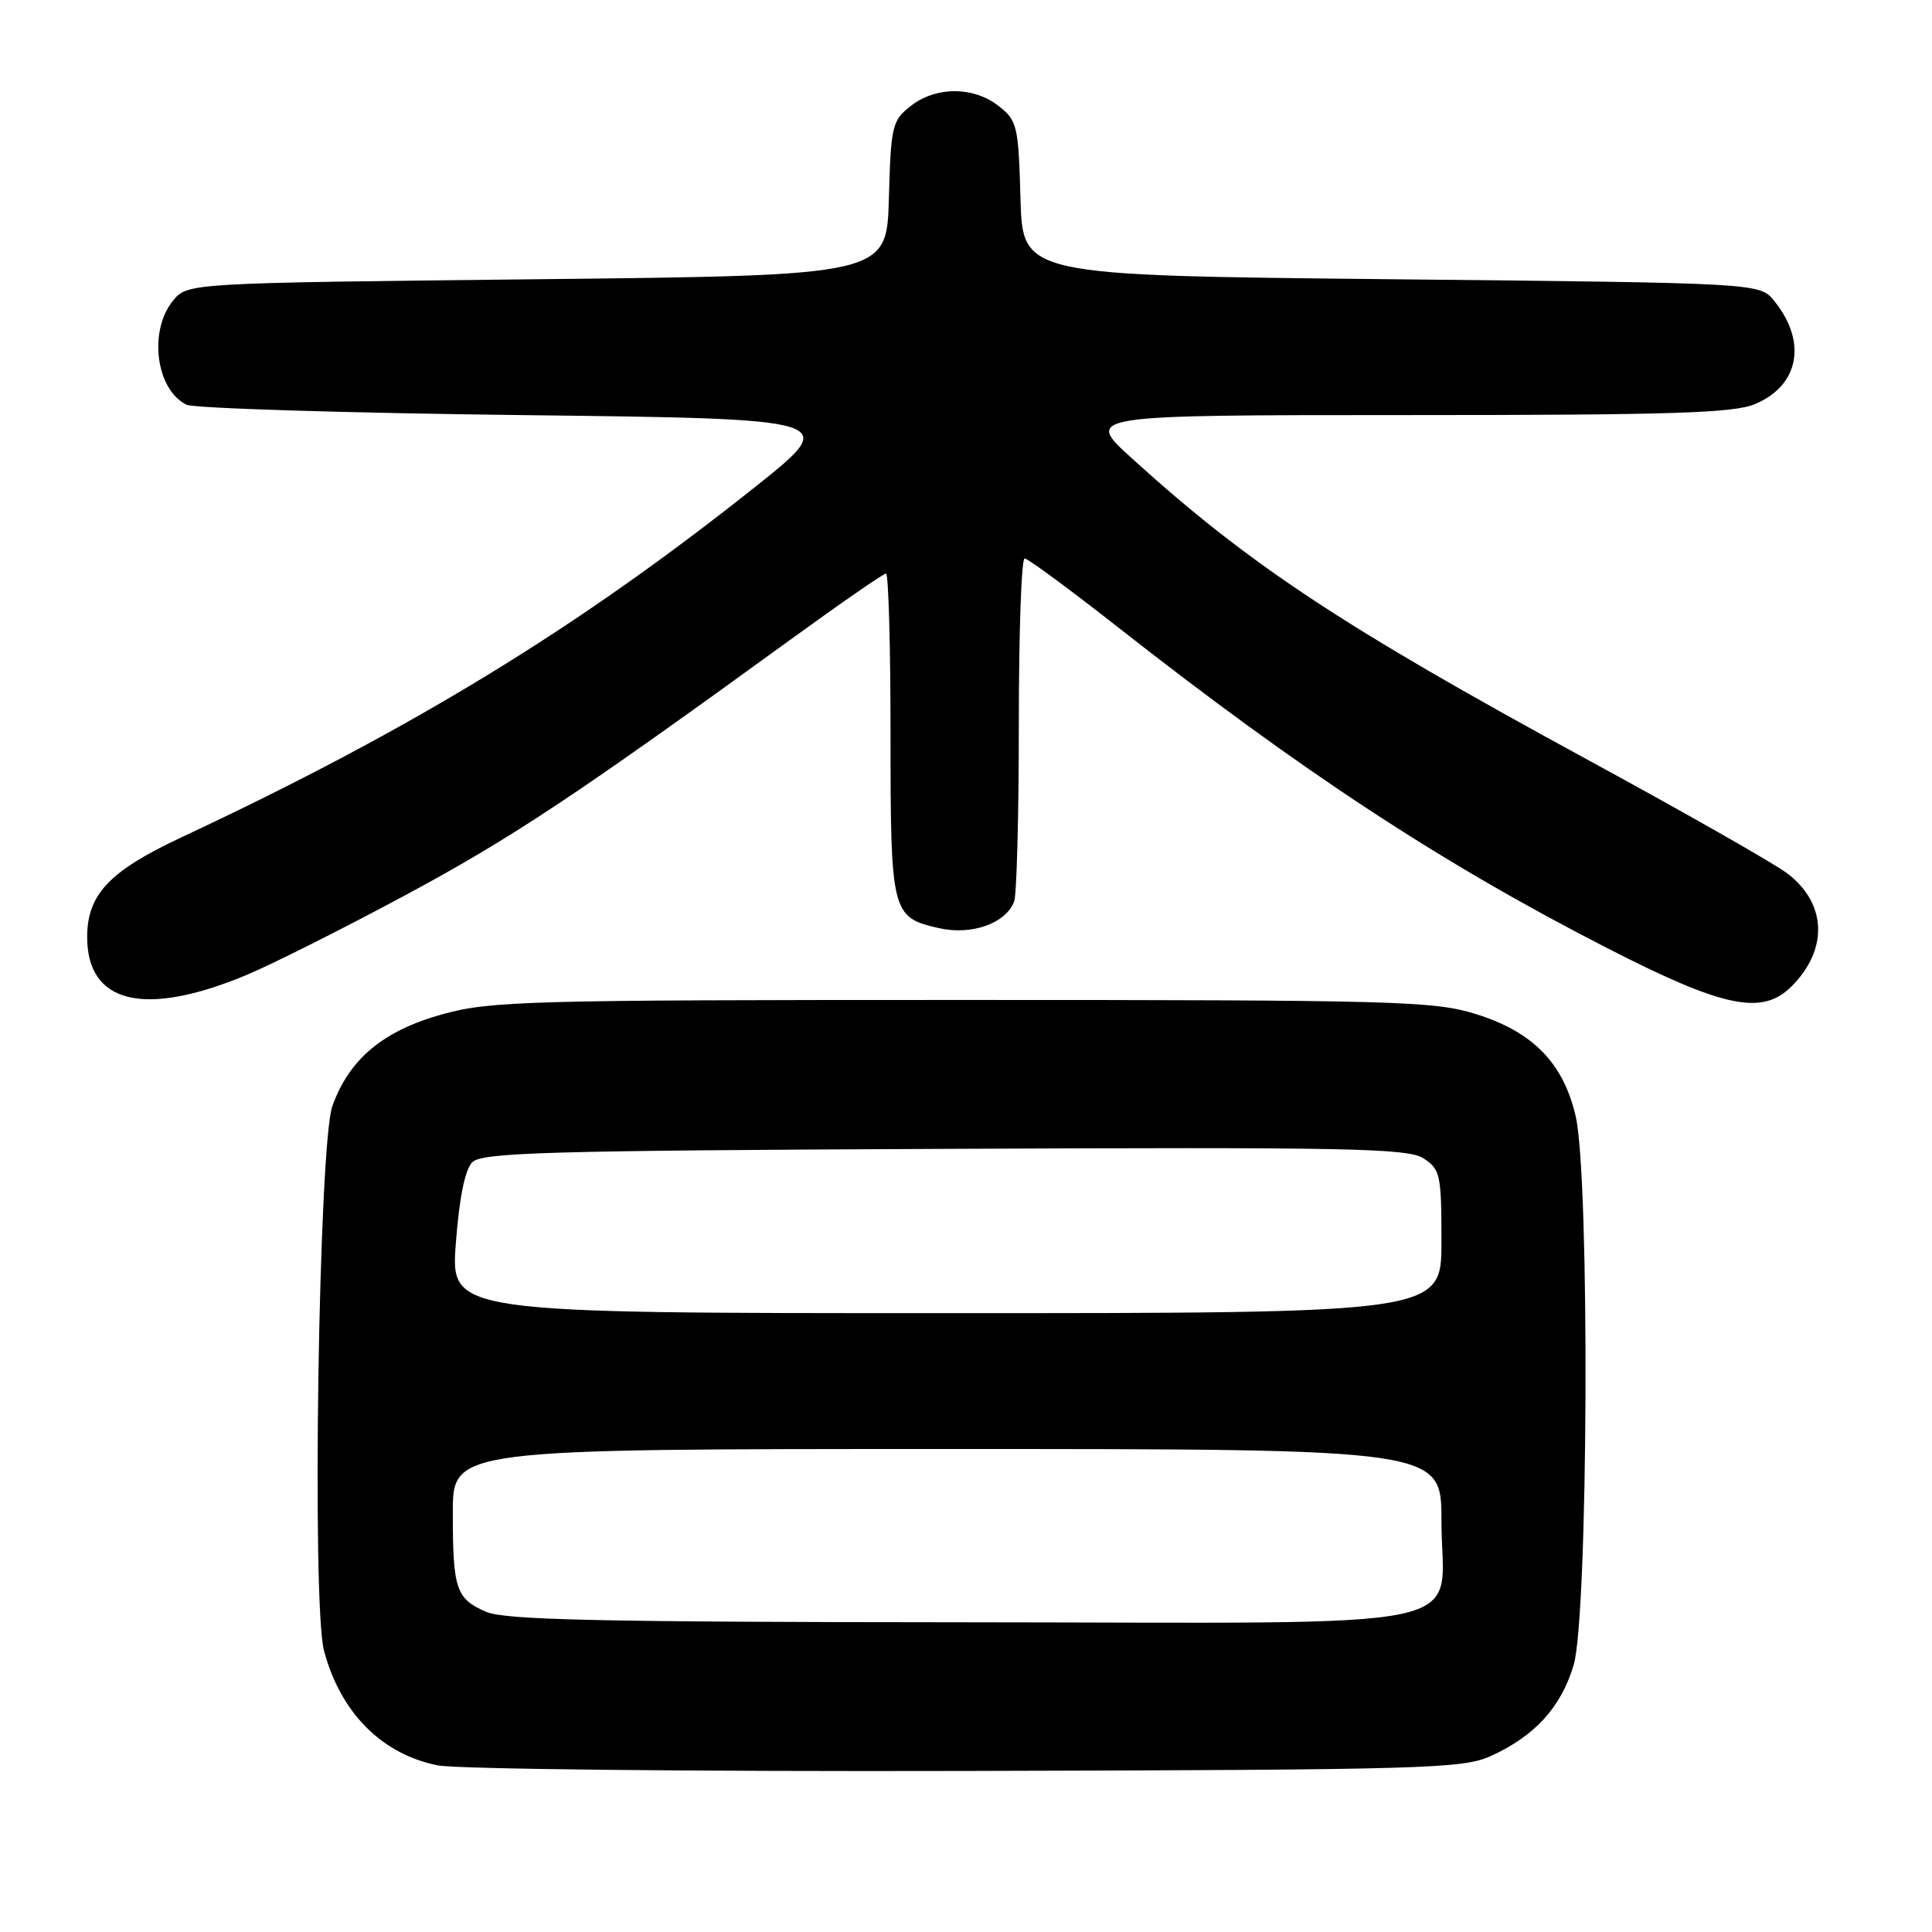 <?xml version="1.0" encoding="UTF-8" standalone="no"?>
<!DOCTYPE svg PUBLIC "-//W3C//DTD SVG 1.1//EN" "http://www.w3.org/Graphics/SVG/1.1/DTD/svg11.dtd" >
<svg xmlns="http://www.w3.org/2000/svg" xmlns:xlink="http://www.w3.org/1999/xlink" version="1.1" viewBox="0 0 256 256">
 <g >
 <path fill="currentColor"
d=" M 197.50 232.70 C 203.36 230.05 206.86 226.22 208.52 220.61 C 210.45 214.12 210.67 156.04 208.79 147.93 C 207.16 140.84 203.09 136.69 195.47 134.34 C 189.94 132.64 184.89 132.50 127.50 132.50 C 69.79 132.50 65.03 132.63 58.64 134.39 C 50.79 136.56 46.28 140.31 44.04 146.56 C 42.23 151.63 41.29 212.66 42.94 218.76 C 45.14 226.96 50.58 232.43 58.00 233.92 C 60.48 234.42 91.97 234.75 128.00 234.66 C 188.77 234.51 193.79 234.37 197.50 232.70 Z  M 32.50 129.26 C 35.80 127.90 45.25 123.16 53.50 118.73 C 67.70 111.11 76.24 105.45 104.65 84.82 C 111.33 79.97 117.06 76.00 117.40 76.00 C 117.73 76.00 118.00 85.59 118.00 97.31 C 118.00 121.06 118.13 121.56 124.45 122.99 C 128.76 123.96 133.26 122.36 134.38 119.46 C 134.72 118.56 135.00 107.97 135.00 95.92 C 135.00 83.86 135.34 74.00 135.77 74.00 C 136.19 74.00 141.70 78.06 148.02 83.02 C 172.47 102.22 190.89 114.31 212.77 125.53 C 228.35 133.53 233.49 134.60 237.38 130.71 C 242.32 125.78 242.05 119.63 236.74 115.67 C 234.96 114.34 222.93 107.50 210.00 100.47 C 177.79 82.94 165.46 74.78 150.00 60.75 C 143.66 55.00 143.66 55.00 186.36 55.00 C 221.38 55.00 229.69 54.74 232.53 53.55 C 238.40 51.10 239.49 45.30 235.10 39.88 C 233.18 37.50 233.18 37.50 184.34 37.00 C 135.50 36.50 135.50 36.50 135.22 26.30 C 134.95 16.66 134.79 15.98 132.33 14.05 C 129.01 11.43 123.99 11.43 120.67 14.05 C 118.21 15.98 118.05 16.66 117.78 26.30 C 117.50 36.50 117.50 36.50 71.16 37.00 C 24.82 37.50 24.82 37.50 22.91 39.86 C 19.65 43.89 20.67 51.66 24.72 53.63 C 25.70 54.10 45.60 54.72 68.95 55.00 C 111.40 55.50 111.40 55.50 99.95 64.61 C 76.46 83.29 54.51 96.69 24.00 110.97 C 14.49 115.42 11.55 118.54 11.55 124.16 C 11.55 132.97 19.09 134.81 32.50 129.26 Z  M 64.40 213.57 C 60.42 211.84 60.00 210.59 60.00 200.42 C 60.00 192.00 60.00 192.00 125.50 192.00 C 191.00 192.00 191.00 192.00 191.00 201.50 C 191.00 216.47 197.91 215.01 127.25 214.96 C 79.36 214.93 66.88 214.65 64.40 213.57 Z  M 60.40 164.75 C 60.86 158.69 61.61 154.98 62.58 154.00 C 63.87 152.71 72.44 152.46 125.18 152.23 C 178.92 151.99 186.57 152.14 188.64 153.50 C 190.85 154.94 191.00 155.67 191.00 164.52 C 191.00 174.00 191.00 174.00 125.36 174.00 C 59.71 174.00 59.71 174.00 60.40 164.75 Z "/>
</g>
</svg>